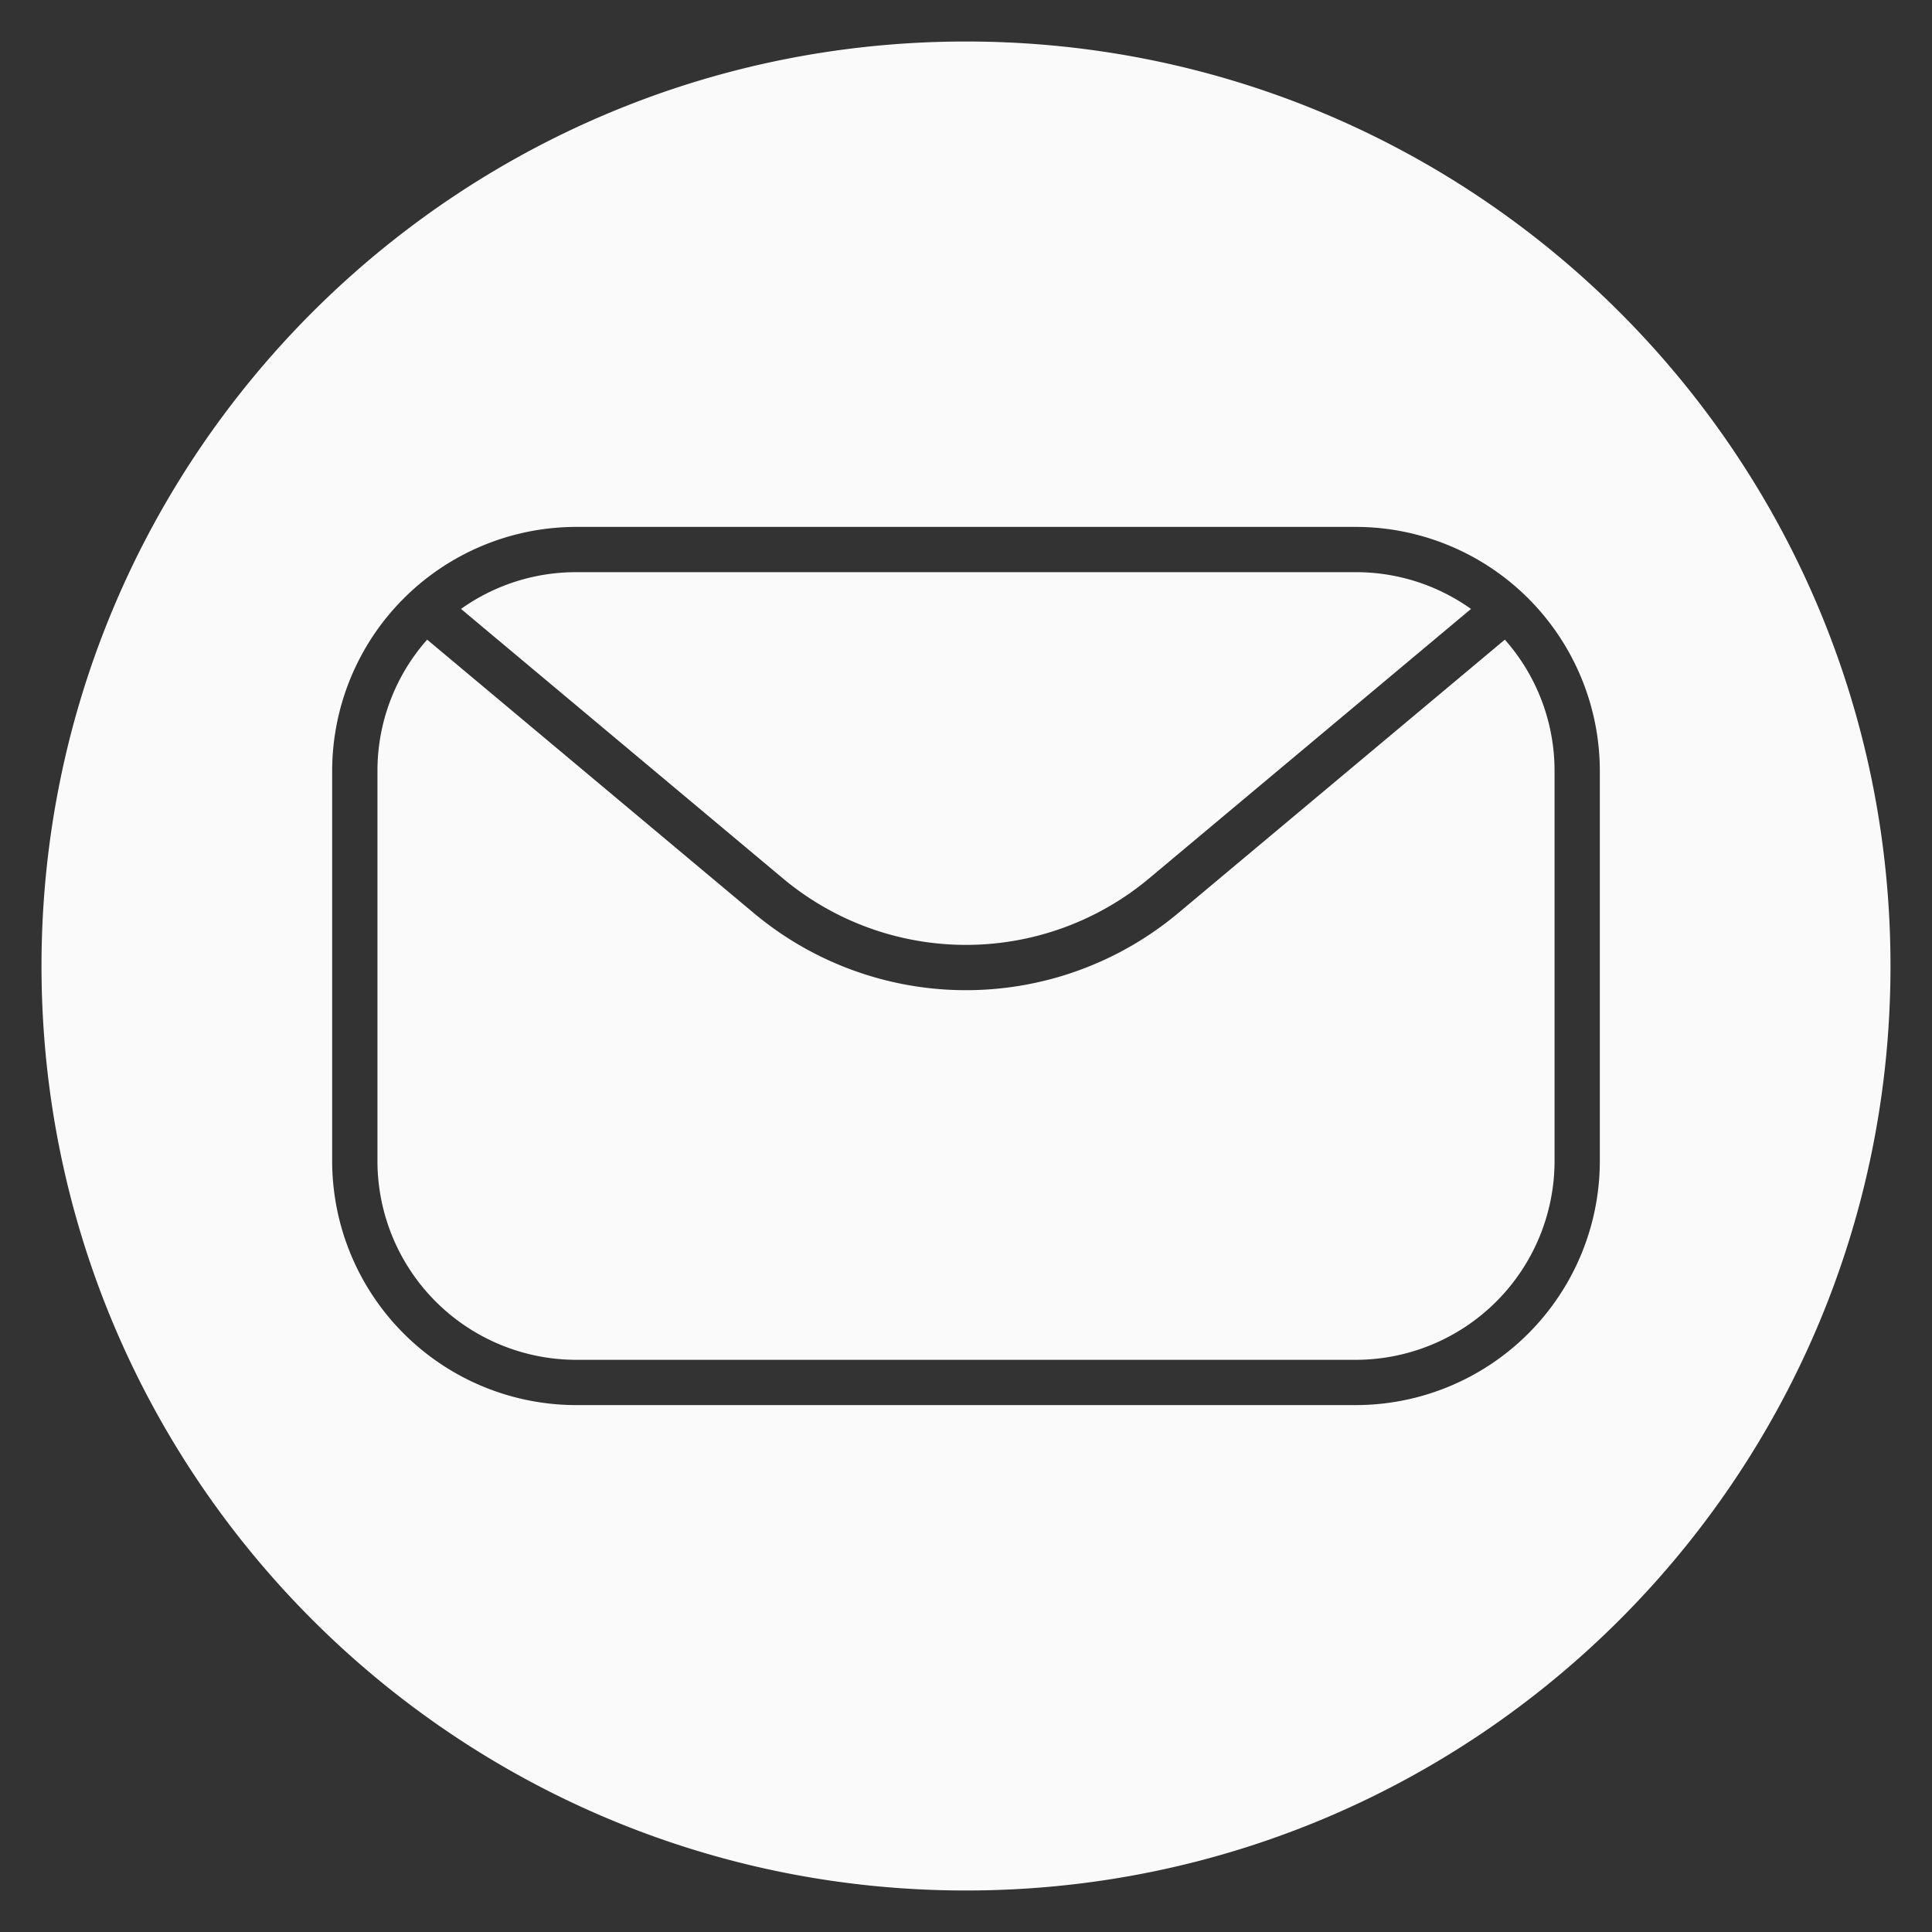 <!-- icon666.com - MILLIONS vector ICONS FREE --><svg viewBox="0 0 512 512" xmlns="http://www.w3.org/2000/svg"><rect x="0" y="0" width="512" height="512" fill="#333333" stroke="none"/><g id="_6.Email" data-name="6.Email"><path d="m152.685 151.634a52.434 52.434 0 0 0 -30.512 9.741l85.233 71.349a75.616 75.616 0 0 0 97.187 0l85.234-71.349a52.434 52.434 0 0 0 -30.512-9.741z" fill="#000000" style="fill: rgb(250, 250, 250);"></path><path d="m398.8 169.512-86.505 72.413a87.604 87.604 0 0 1 -112.593 0l-86.503-72.412a52.432 52.432 0 0 0 -13.171 34.784v103.408a52.72 52.72 0 0 0 52.661 52.661h206.623a52.72 52.72 0 0 0 52.661-52.661v-103.408a52.432 52.432 0 0 0 -13.172-34.784z" fill="#000000" style="fill: rgb(250, 250, 250);"></path><path d="m256 11c-135.31 0-245 109.69-245 245s109.69 245 245 245 245-109.69 245-245-109.69-245-245-245zm167.972 296.704a64.734 64.734 0 0 1 -64.661 64.661h-206.623a64.734 64.734 0 0 1 -64.661-64.661v-103.408a64.734 64.734 0 0 1 64.661-64.661h206.623a64.734 64.734 0 0 1 64.661 64.661z" fill="#000000" style="fill: rgb(250, 250, 250);"></path></g></svg>